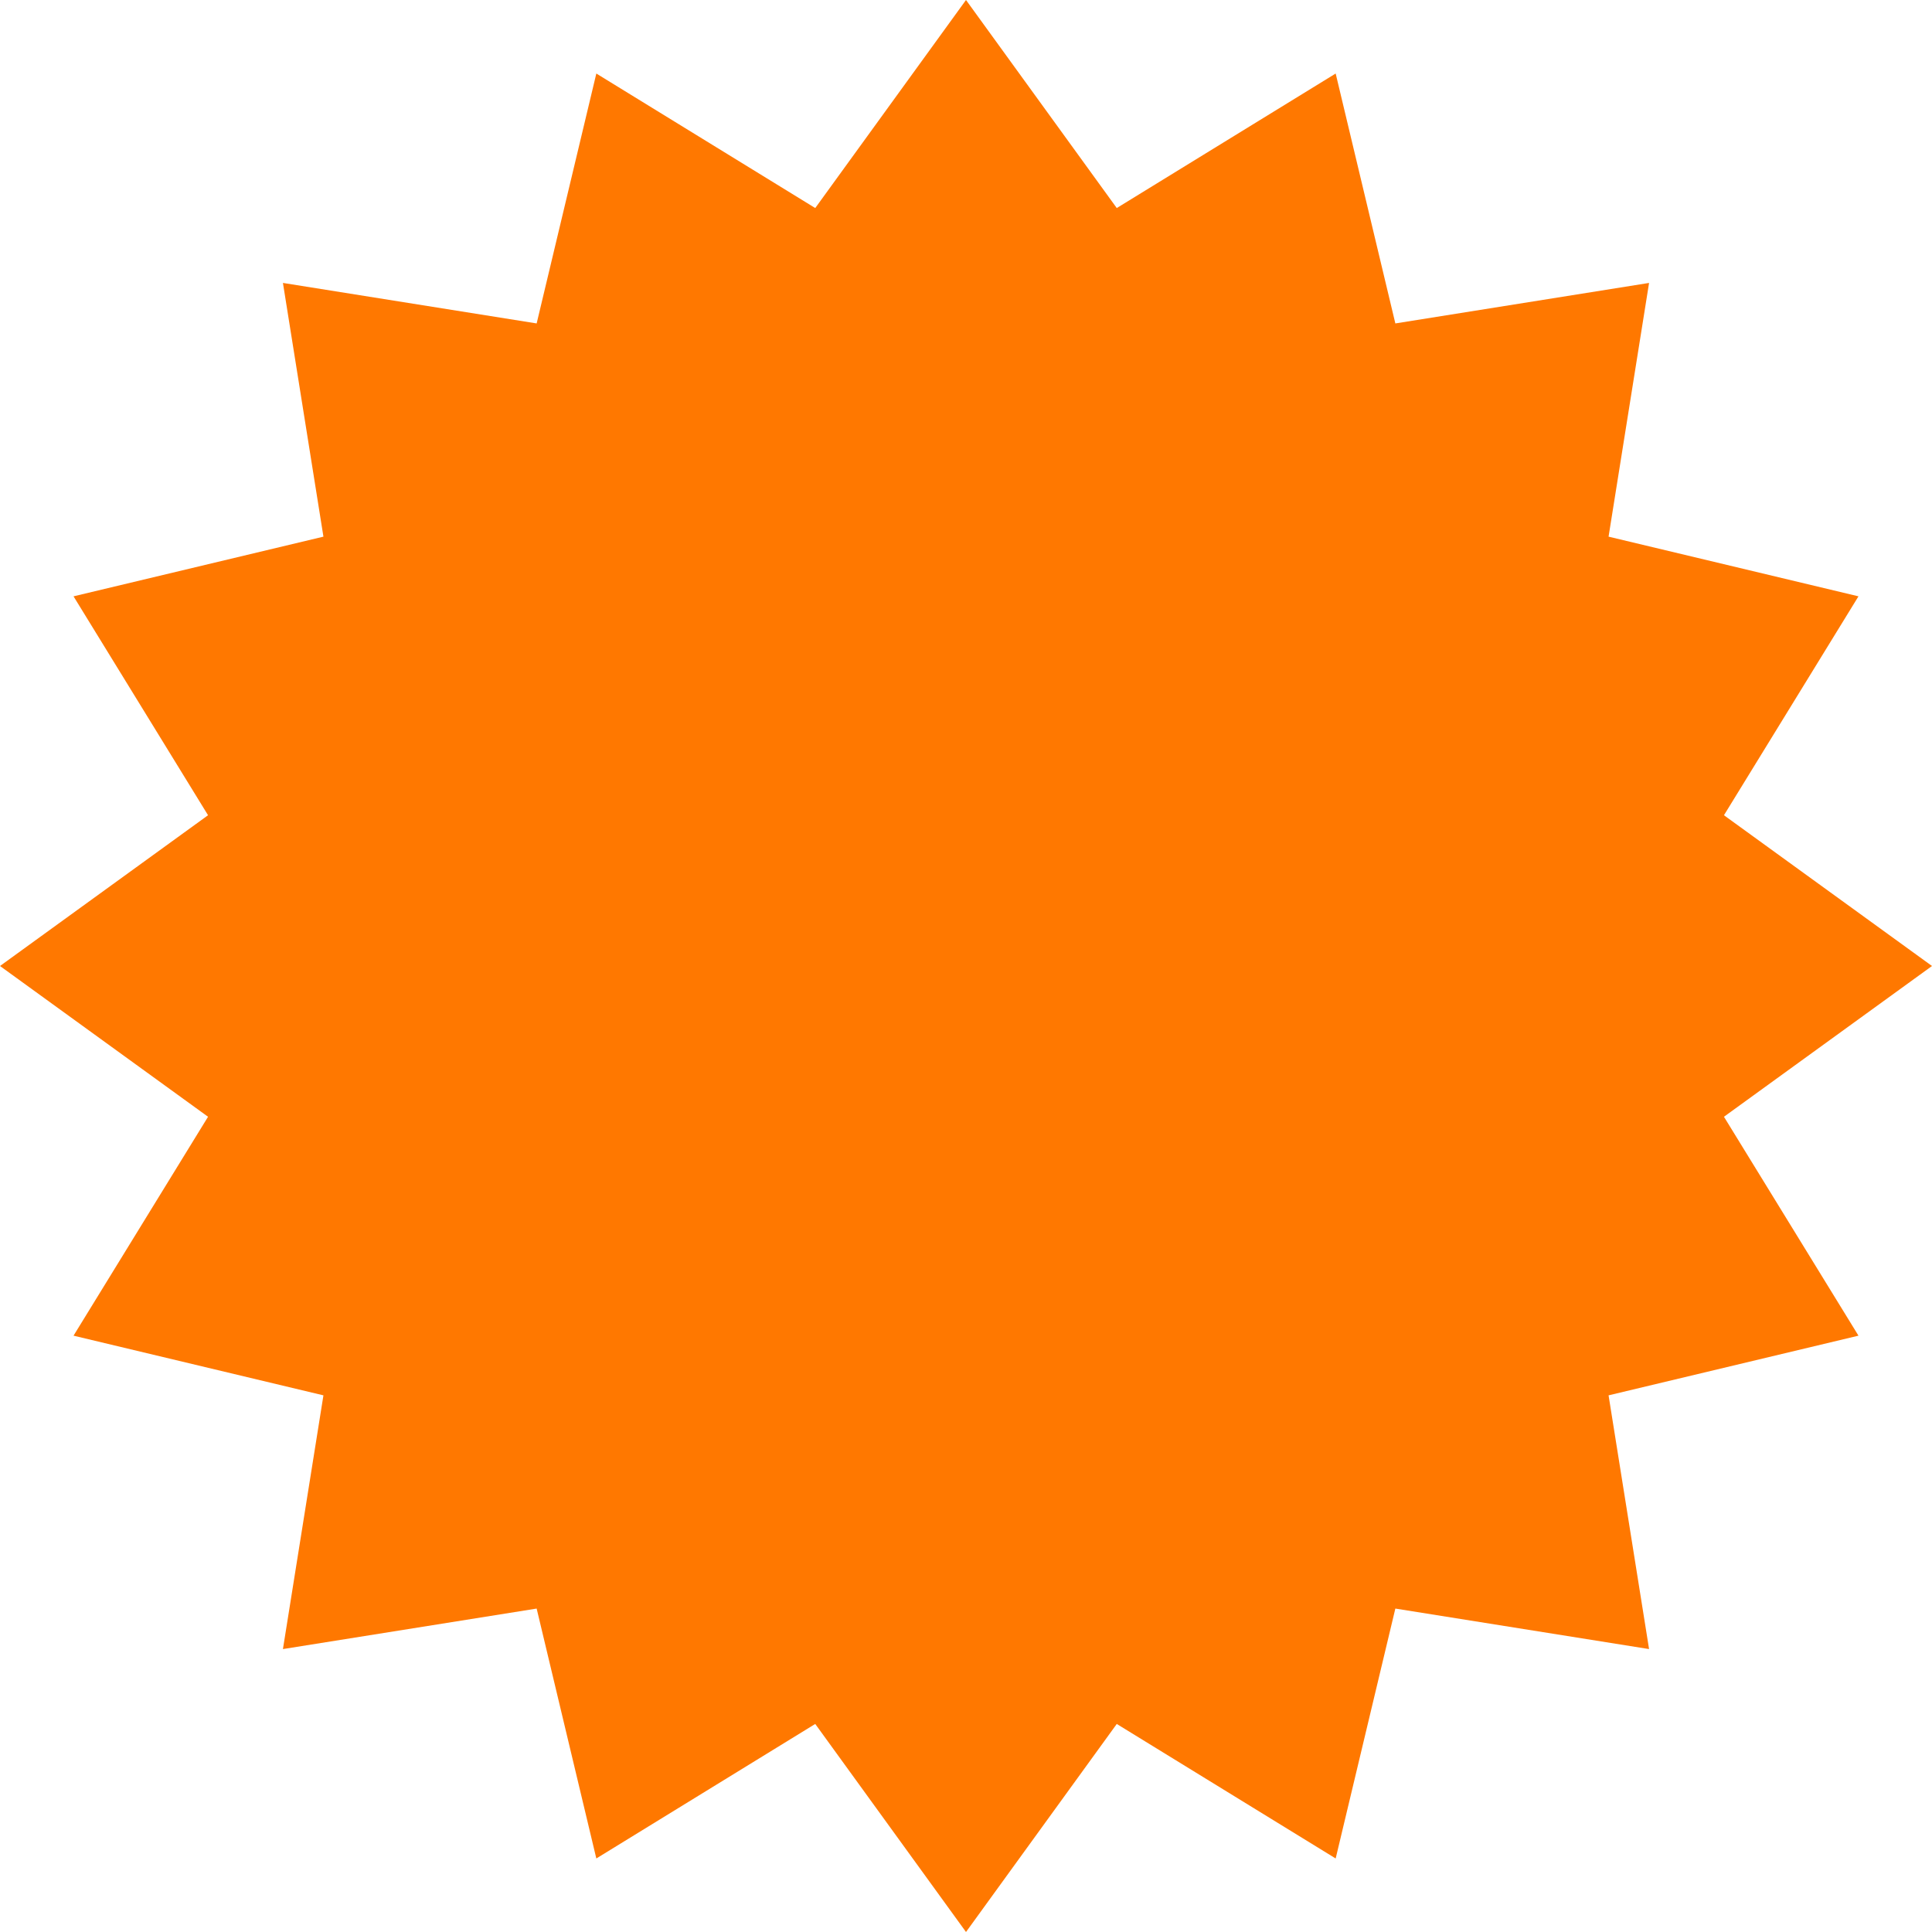 <svg width="200" height="200" viewBox="0 0 200 200" fill="none" xmlns="http://www.w3.org/2000/svg">
<path d="M100 0L115.607 21.537L138.268 7.612L144.446 33.482L170.711 29.289L166.518 55.554L192.388 61.732L178.463 84.393L200 100L178.463 115.607L192.388 138.268L166.518 144.446L170.711 170.711L144.446 166.518L138.268 192.388L115.607 178.463L100 200L84.393 178.463L61.732 192.388L55.554 166.518L29.289 170.711L33.482 144.446L7.612 138.268L21.537 115.607L0 100L21.537 84.393L7.612 61.732L33.482 55.554L29.289 29.289L55.554 33.482L61.732 7.612L84.393 21.537L100 0Z" fill="#FF7800"/>
</svg>
